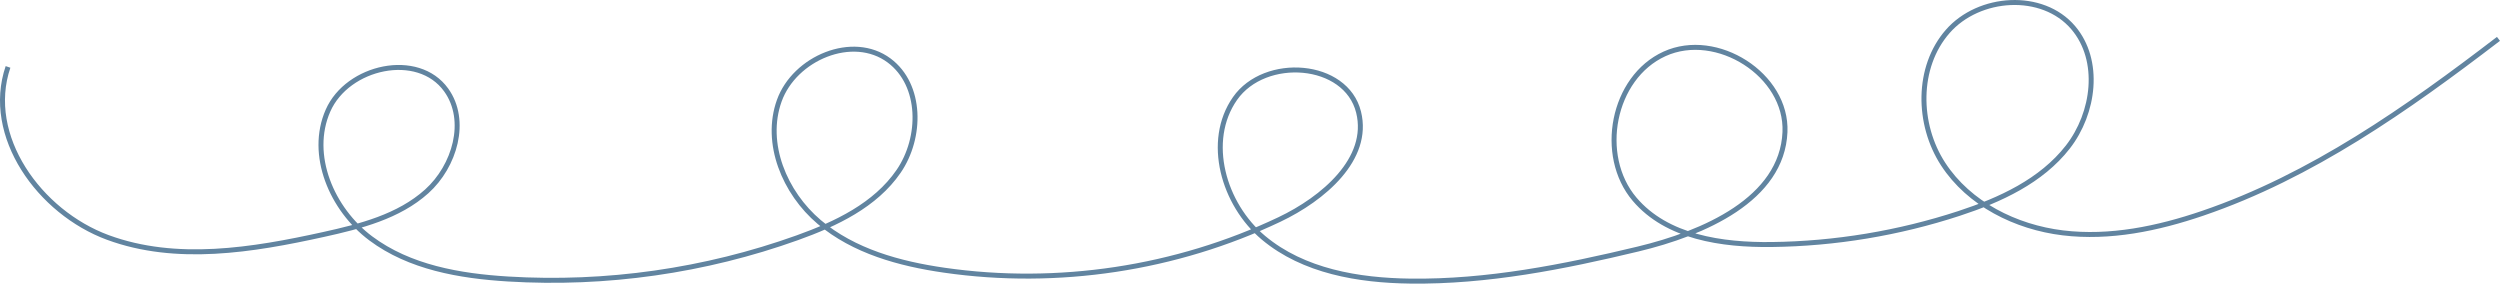<?xml version="1.0" encoding="UTF-8"?><svg id="Layer_2" xmlns="http://www.w3.org/2000/svg" width="3015.12" height="342.06" viewBox="0 0 3015.12 342.06"><defs><style>.cls-1{fill:none;stroke:#6184a0;stroke-miterlimit:10;stroke-width:6px;}</style></defs><g id="Layer_1-2"><path class="cls-1" d="m9.67,80.7c-28.36,83.29,37.81,175.24,120.37,205.67,82.56,30.42,174.28,15.37,260.2-3.59,44.4-9.8,90.59-21.56,124.4-51.96s49.99-85.34,23.49-122.29c-34.08-47.5-119.01-28.65-142.55,24.86-23.54,53.51,4.67,119.04,51.48,154.05,46.81,35.02,107.39,45.49,165.74,49.05,118.05,7.21,237.53-9.84,348.85-49.77,46.57-16.7,94.03-39.23,122.06-79.99,28.04-40.76,28.28-104.18-11.38-133.76-43.8-32.66-114.04-2.95-132.49,48.48s6.44,110.99,48.15,146.27c41.71,35.29,96.84,50.37,150.91,58.16,136.8,19.72,279.29-1.84,404.13-61.16,52.62-25,109.52-72.94,95.48-129.48-15.13-60.97-112.99-67.94-149-16.47-36.01,51.47-13.84,127.79,34.38,168.05,48.23,40.26,114.39,51.44,177.2,52.2,92.64,1.12,184.4-17.03,274.48-38.69,79.09-19.02,173.75-59.82,177.19-141.1,2.92-69.02-82.32-122.88-145.21-94.29-62.89,28.59-80.83,122.62-36.16,175.31,38.82,45.79,105.32,55.39,165.35,54.64,76.64-.95,153.12-13.64,225.96-37.48,49.43-16.18,99.23-39.03,131.19-80.07,31.95-41.04,40.18-104.34,6.5-143.97-37.1-43.66-113.69-38.57-151.39,4.57s-36.74,111.98-5.47,159.99c31.27,48,87.46,76,144.34,82.91,56.87,6.9,114.53-5.17,168.76-23.66,131.22-44.74,246.54-126.04,356.63-210.31"/></g></svg>